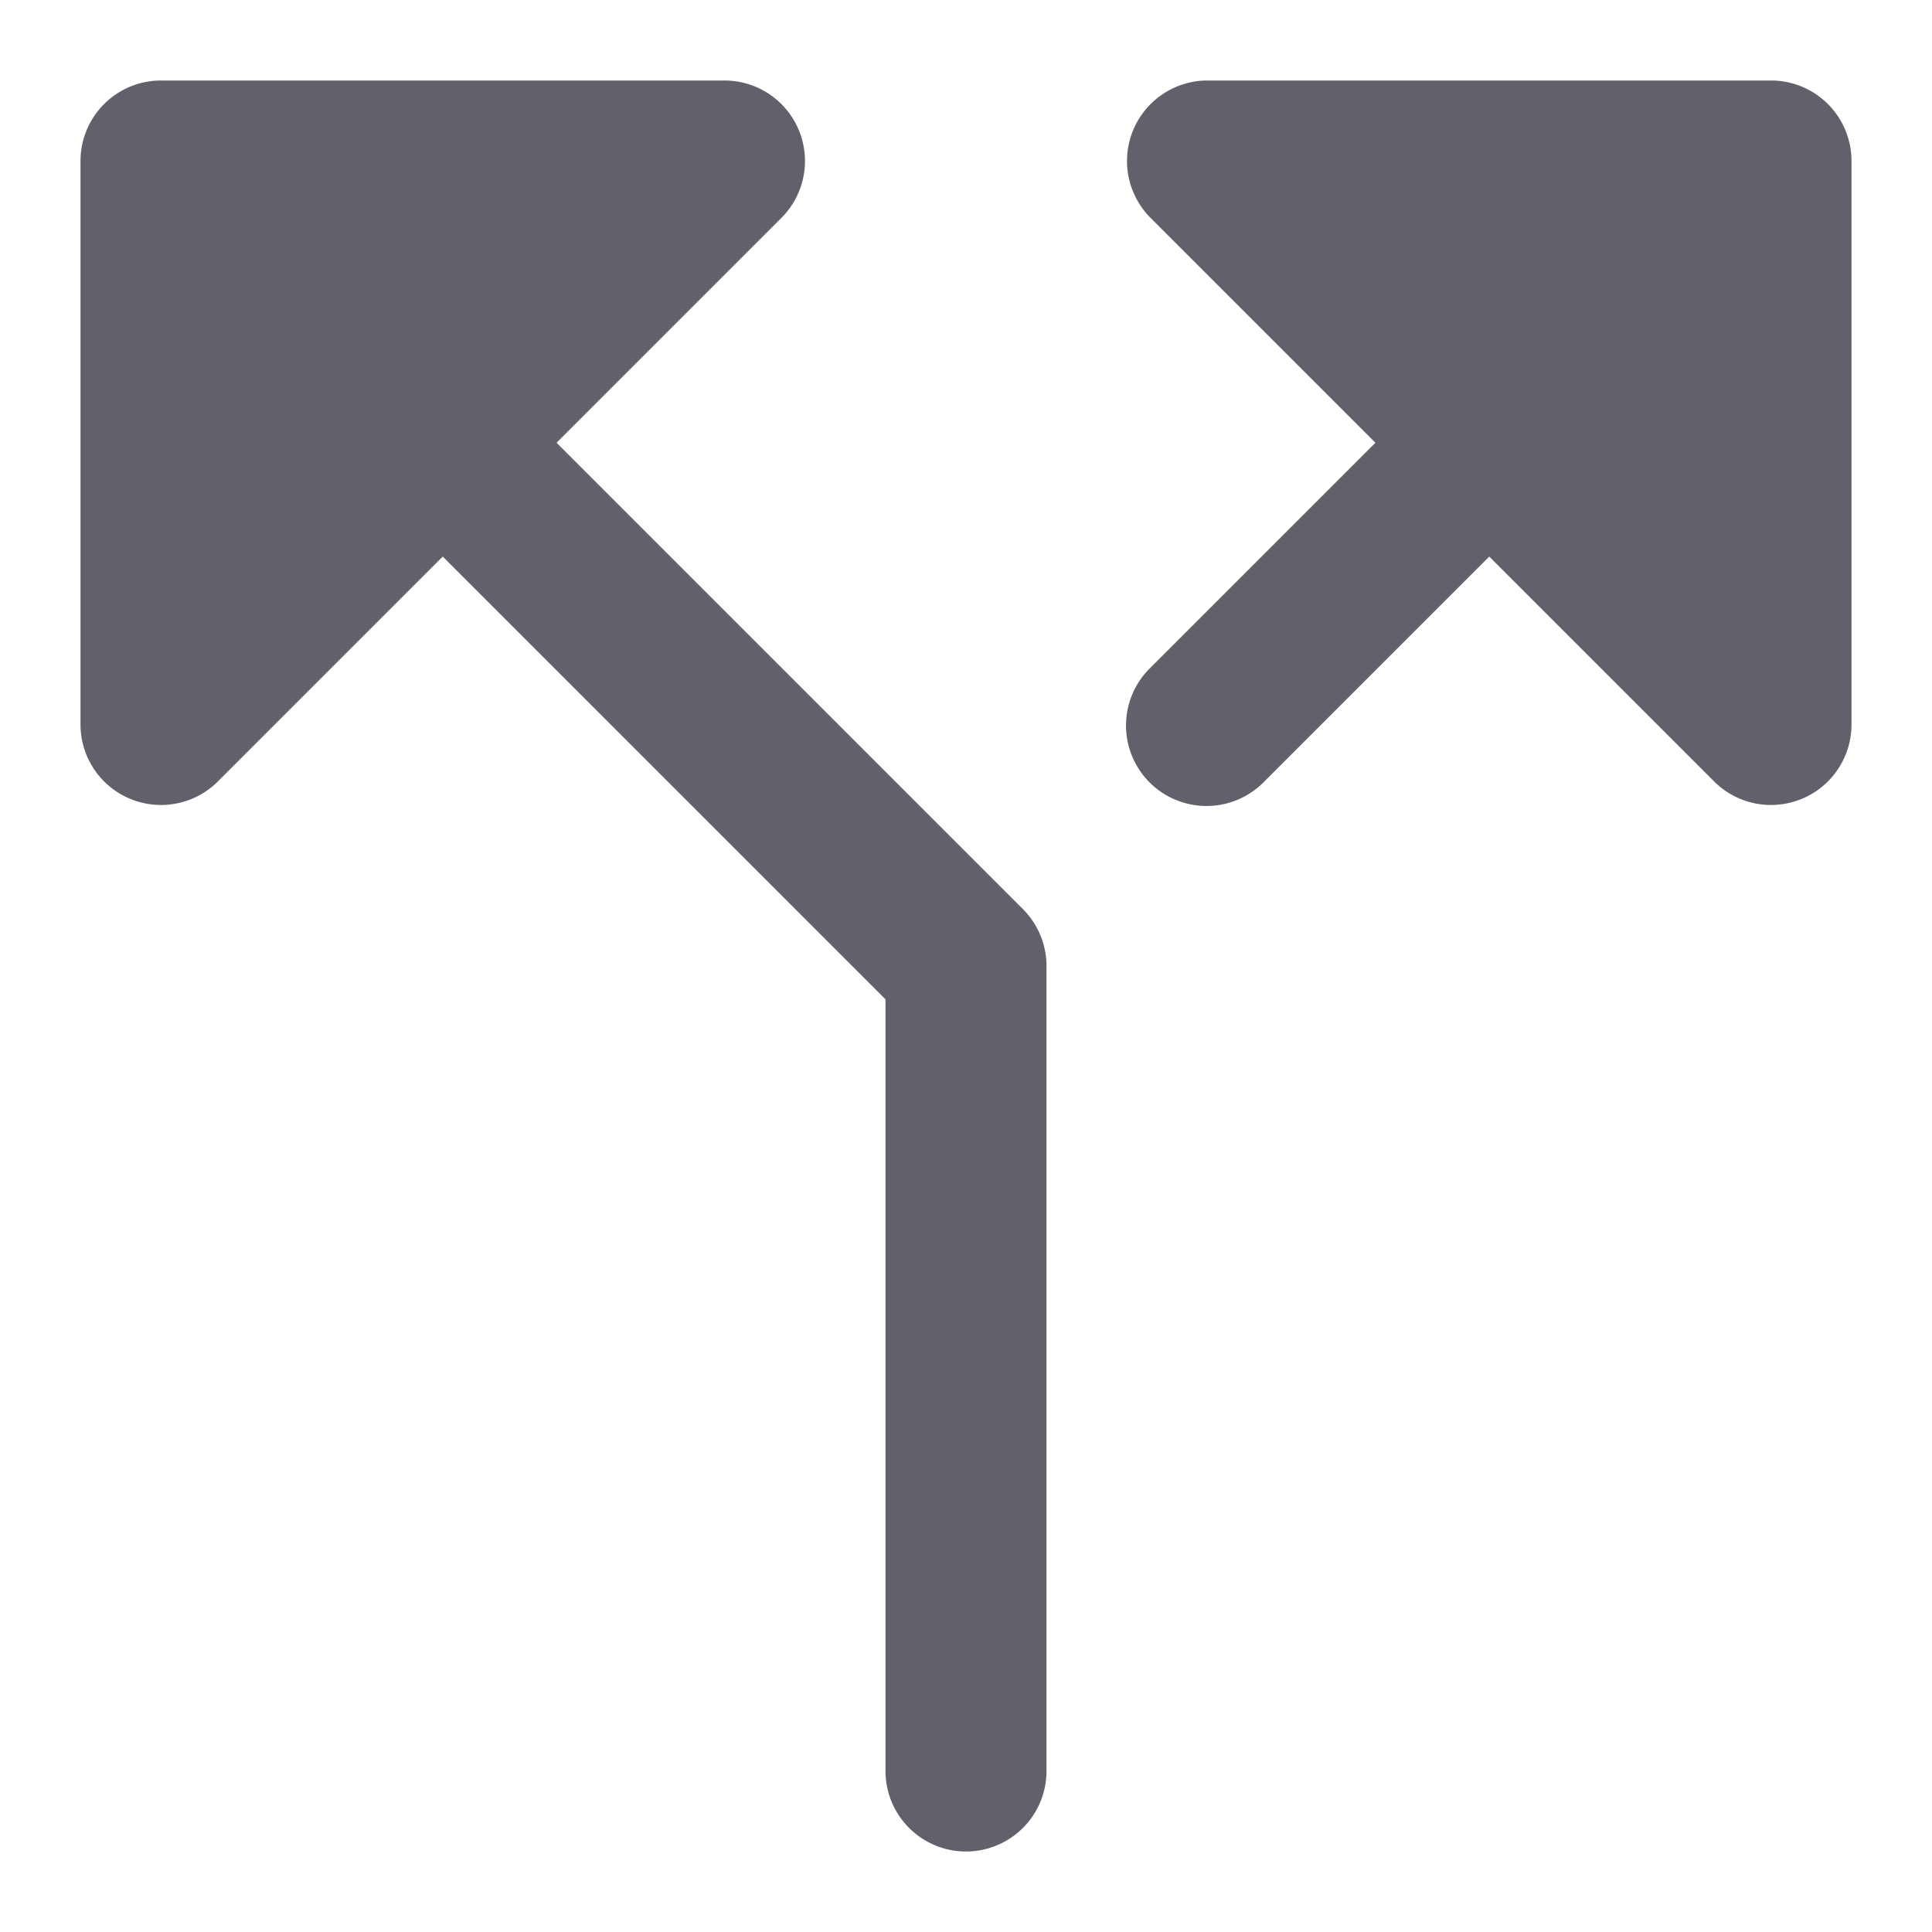 <svg xmlns="http://www.w3.org/2000/svg" height="24" width="24" viewBox="0 0 24 24"><path d="M6.914,5.5,9.707,2.707A1,1,0,0,0,9,1H2A1,1,0,0,0,1,2V9a1,1,0,0,0,1.707.707L5.5,6.914l5.5,5.5V22a1,1,0,0,0,2,0V12a1,1,0,0,0-.293-.707Z" fill="#61616b"></path><path data-color="color-2" d="M22,1H15a1,1,0,0,0-.707,1.707L17.086,5.5,14.293,8.293a1,1,0,1,0,1.414,1.414L18.5,6.914l2.793,2.793A1,1,0,0,0,23,9V2A1,1,0,0,0,22,1Z" fill="#61616b"></path></svg>
